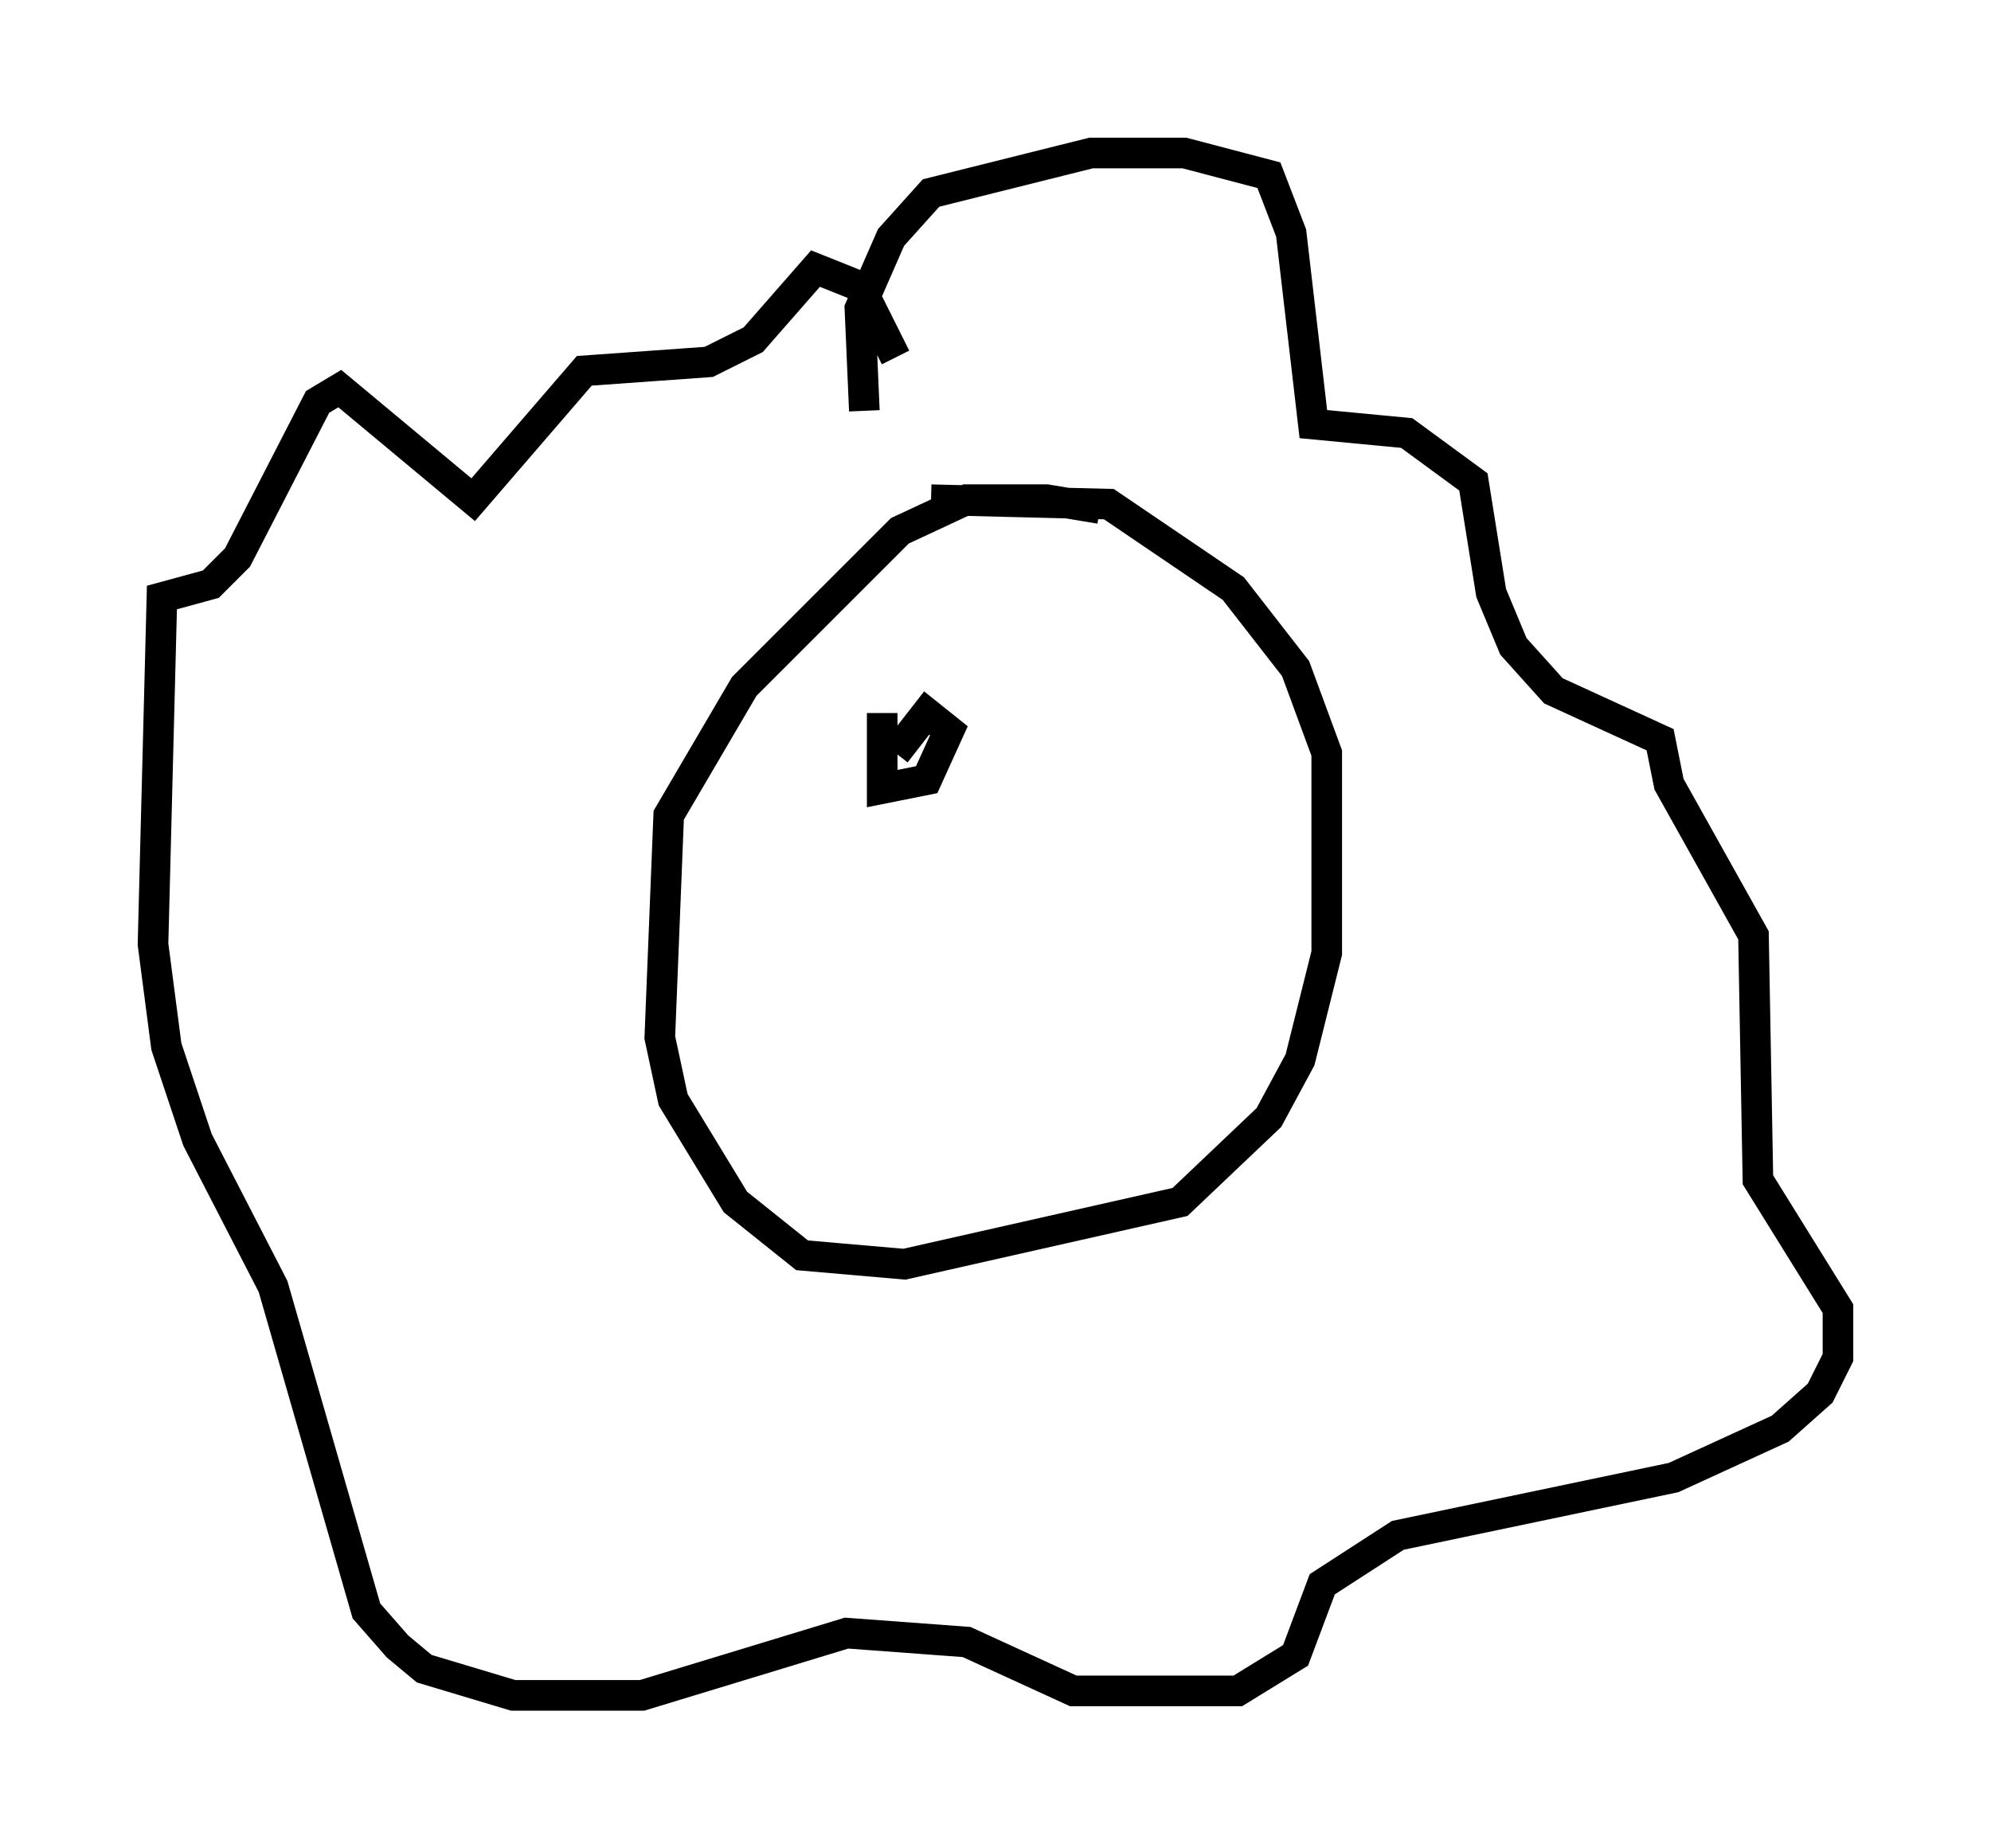 <?xml version="1.0" encoding="utf-8" ?>
<svg baseProfile="full" height="60.402" version="1.1" width="65.05" xmlns="http://www.w3.org/2000/svg" xmlns:ev="http://www.w3.org/2001/xml-events" xmlns:xlink="http://www.w3.org/1999/xlink"><defs /><rect fill="white" height="60.402" width="65.05" x="0" y="0" /><path d="M36.374, 17.346 m-0.436, -0.726 l-1.743, -0.291 -2.615, 0.0 l-2.179, 1.017 -5.084, 5.084 l-2.469, 4.212 -0.291, 7.263 l0.436, 2.034 2.034, 3.341 l2.179, 1.743 3.341, 0.291 l9.006, -2.034 2.905, -2.76 l1.017, -1.888 0.872, -3.486 l0.0, -6.536 -1.017, -2.76 l-2.034, -2.615 -4.067, -2.76 l-5.81, -0.145 m-2.179, -2.905 l-0.145, -3.341 1.017, -2.324 l1.307, -1.453 5.229, -1.307 l3.05, 0.0 2.76, 0.726 l0.726, 1.888 0.726, 6.246 l3.05, 0.291 2.179, 1.598 l0.581, 3.631 0.726, 1.743 l1.307, 1.453 3.486, 1.598 l0.291, 1.453 2.76, 4.939 l0.145, 7.989 2.615, 4.212 l0.0, 1.598 -0.581, 1.162 l-1.307, 1.162 -3.486, 1.598 l-9.006, 1.888 -2.469, 1.598 l-0.872, 2.324 -1.888, 1.162 l-5.374, 0.0 -3.486, -1.598 l-3.922, -0.291 -6.682, 2.034 l-4.212, 0.0 -2.905, -0.872 l-0.872, -0.726 -1.017, -1.162 l-3.05, -10.603 -2.469, -4.793 l-1.017, -3.05 -0.436, -3.341 l0.291, -11.33 1.598, -0.436 l0.872, -0.872 2.615, -5.084 l0.726, -0.436 4.358, 3.631 l3.631, -4.212 4.067, -0.291 l1.453, -0.726 2.034, -2.324 l1.453, 0.581 1.162, 2.324 m-0.436, 11.62 l0.0, 2.469 1.453, -0.291 l0.726, -1.598 -0.726, -0.581 l-1.017, 1.307 m5.81, -0.872 " fill="none" stroke="black" stroke-width="1" /></svg>